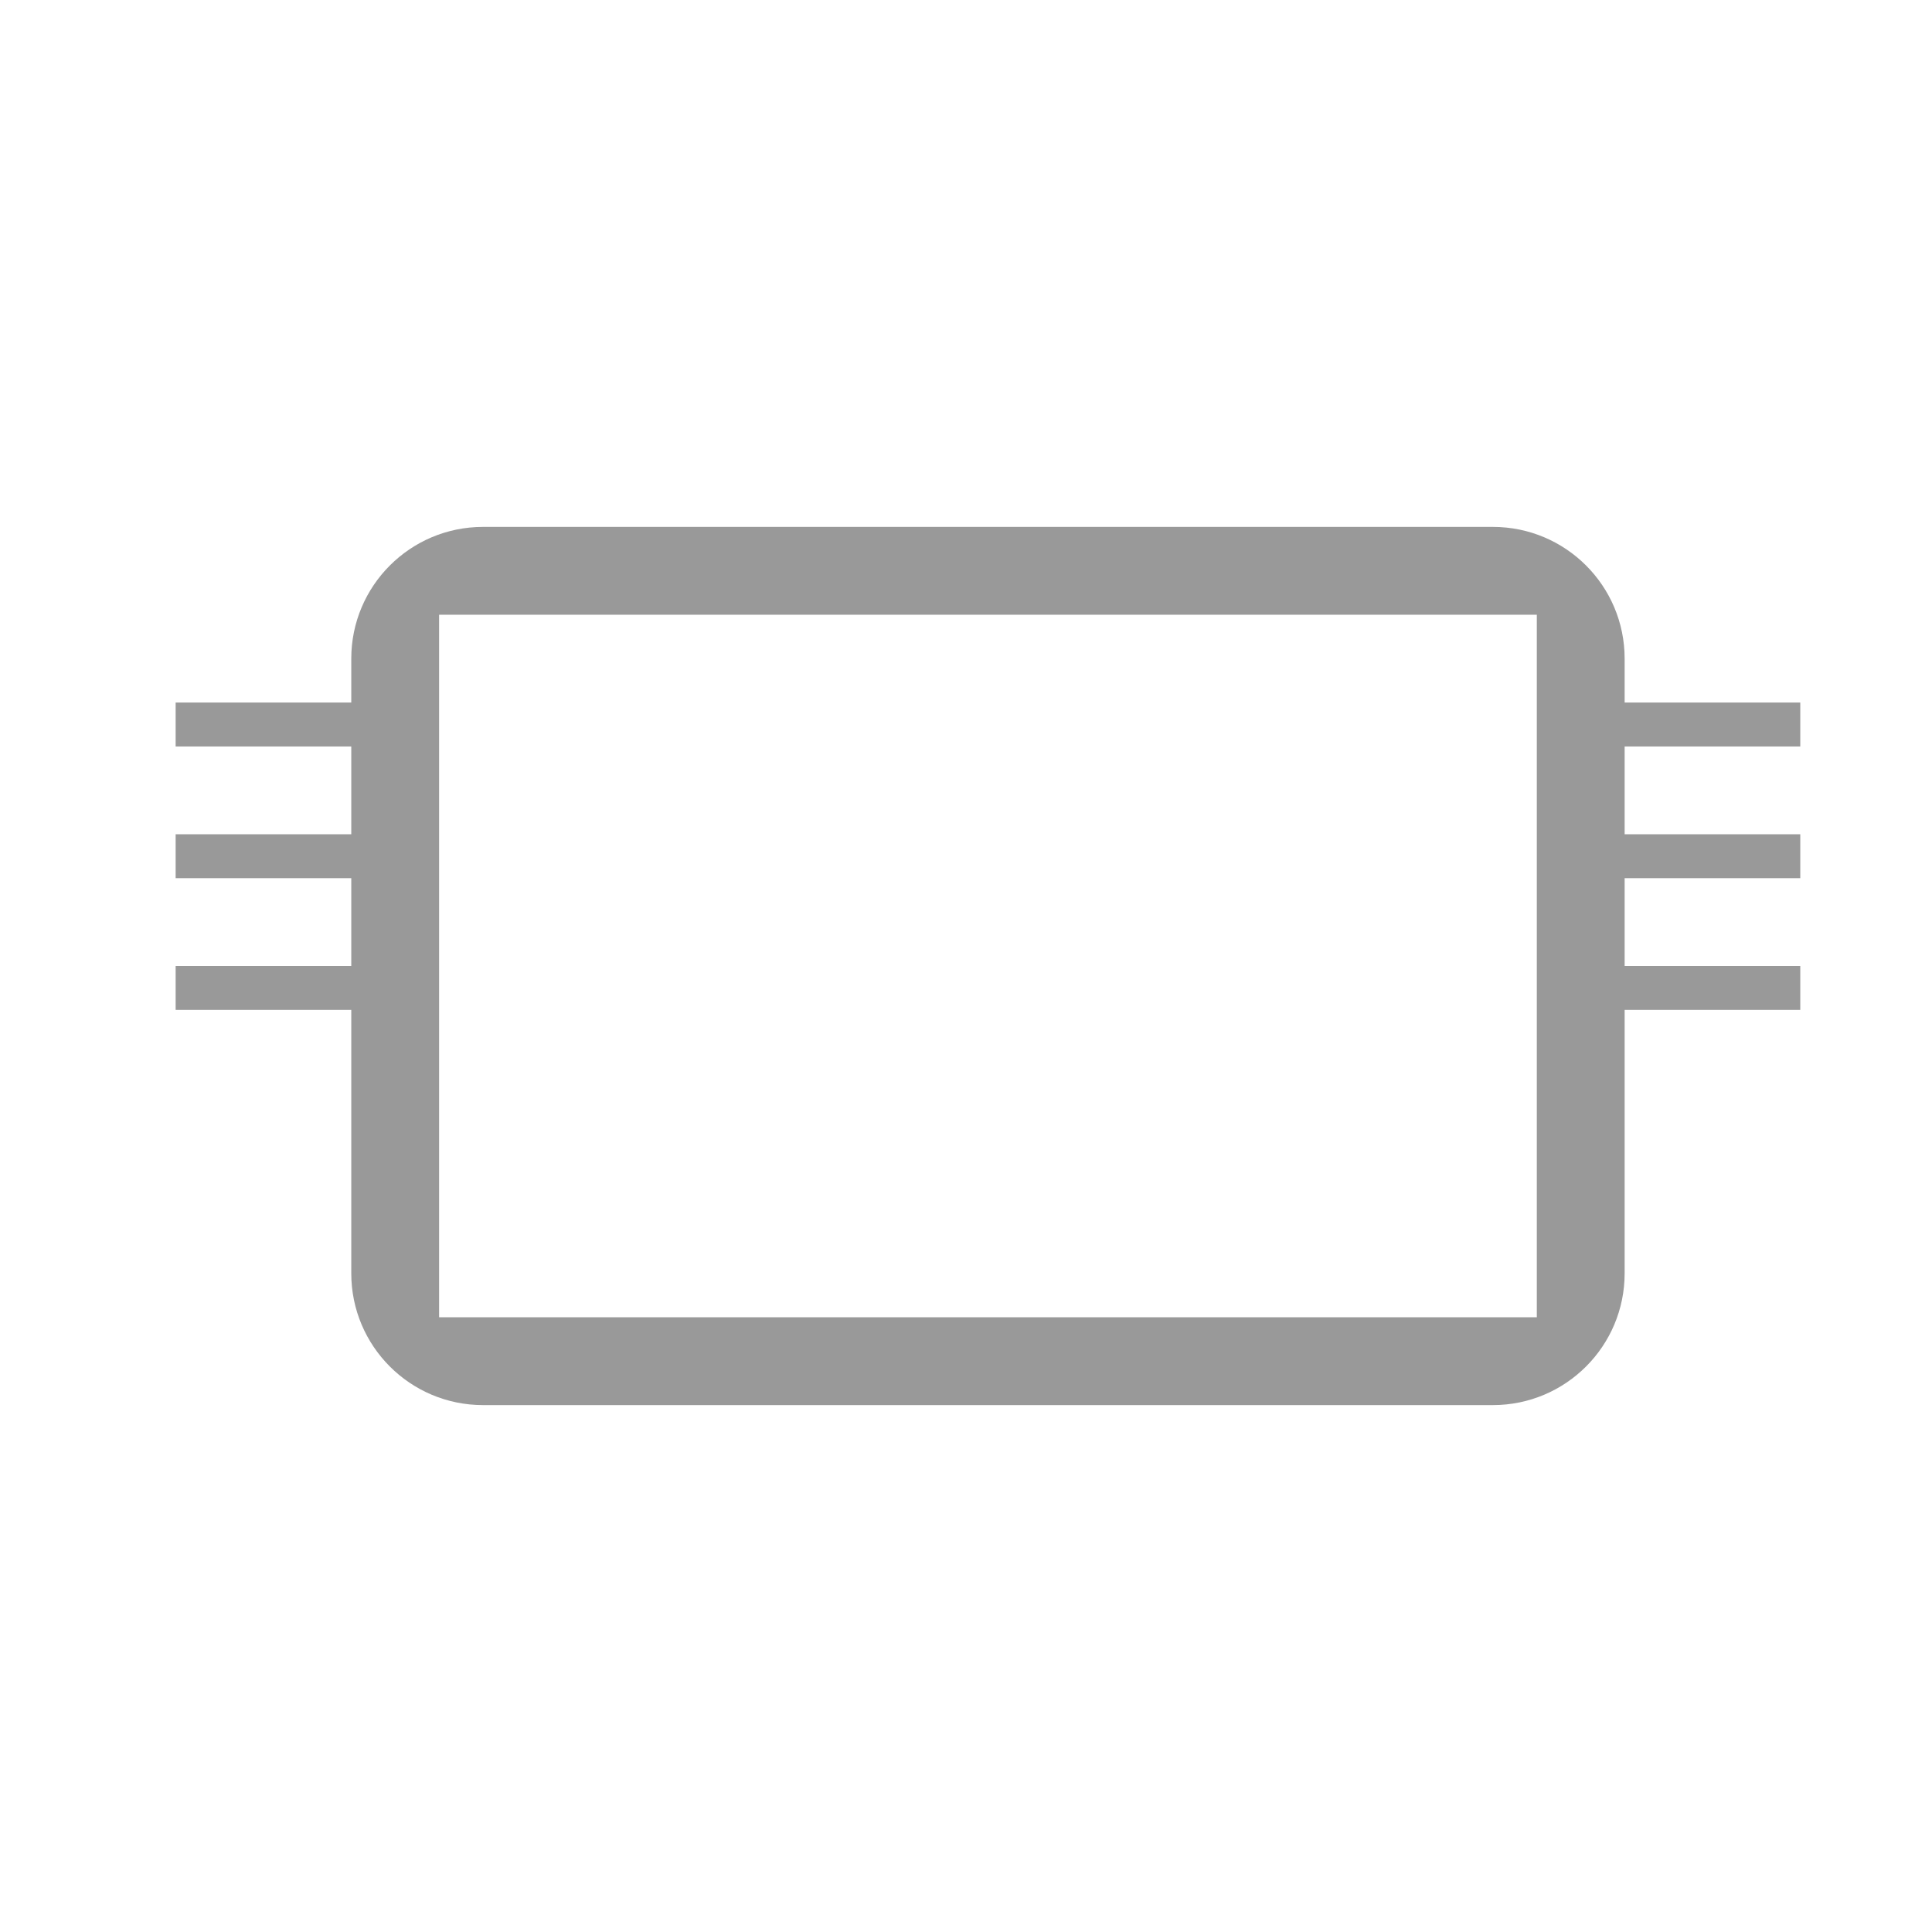 <?xml version="1.0" standalone="no"?><!-- Generator: Adobe Fireworks CS6, Export SVG Extension by Aaron Beall (http://fireworks.abeall.com) . Version: 0.6.1  --><!DOCTYPE svg PUBLIC "-//W3C//DTD SVG 1.1//EN" "http://www.w3.org/Graphics/SVG/1.1/DTD/svg11.dtd"><svg id="Simulator-Drive-Files.fw-OC%20Icons" viewBox="0 0 44 44" style="background-color:#ffffff00" version="1.1"	xmlns="http://www.w3.org/2000/svg" xmlns:xlink="http://www.w3.org/1999/xlink" xml:space="preserve"	x="0px" y="0px" width="44px" height="44px">	<path d="M 10 14 L 35 14 L 35 30 L 10 30 L 10 14 ZM 11 12 C 9.343 12 8 13.343 8 15 L 8 16 L 4 16 L 4 17 L 8 17 L 8 19 L 4 19 L 4 20 L 8 20 L 8 22 L 4 22 L 4 23 L 8 23 L 8 29 C 8 30.657 9.343 32 11 32 L 34 32 C 35.657 32 37 30.657 37 29 L 37 23 L 41 23 L 41 22 L 37 22 L 37 20 L 41 20 L 41 19 L 37 19 L 37 17 L 41 17 L 41 16 L 37 16 L 37 15 C 37 13.343 35.657 12 34 12 L 11 12 Z" fill="#999999"/></svg>